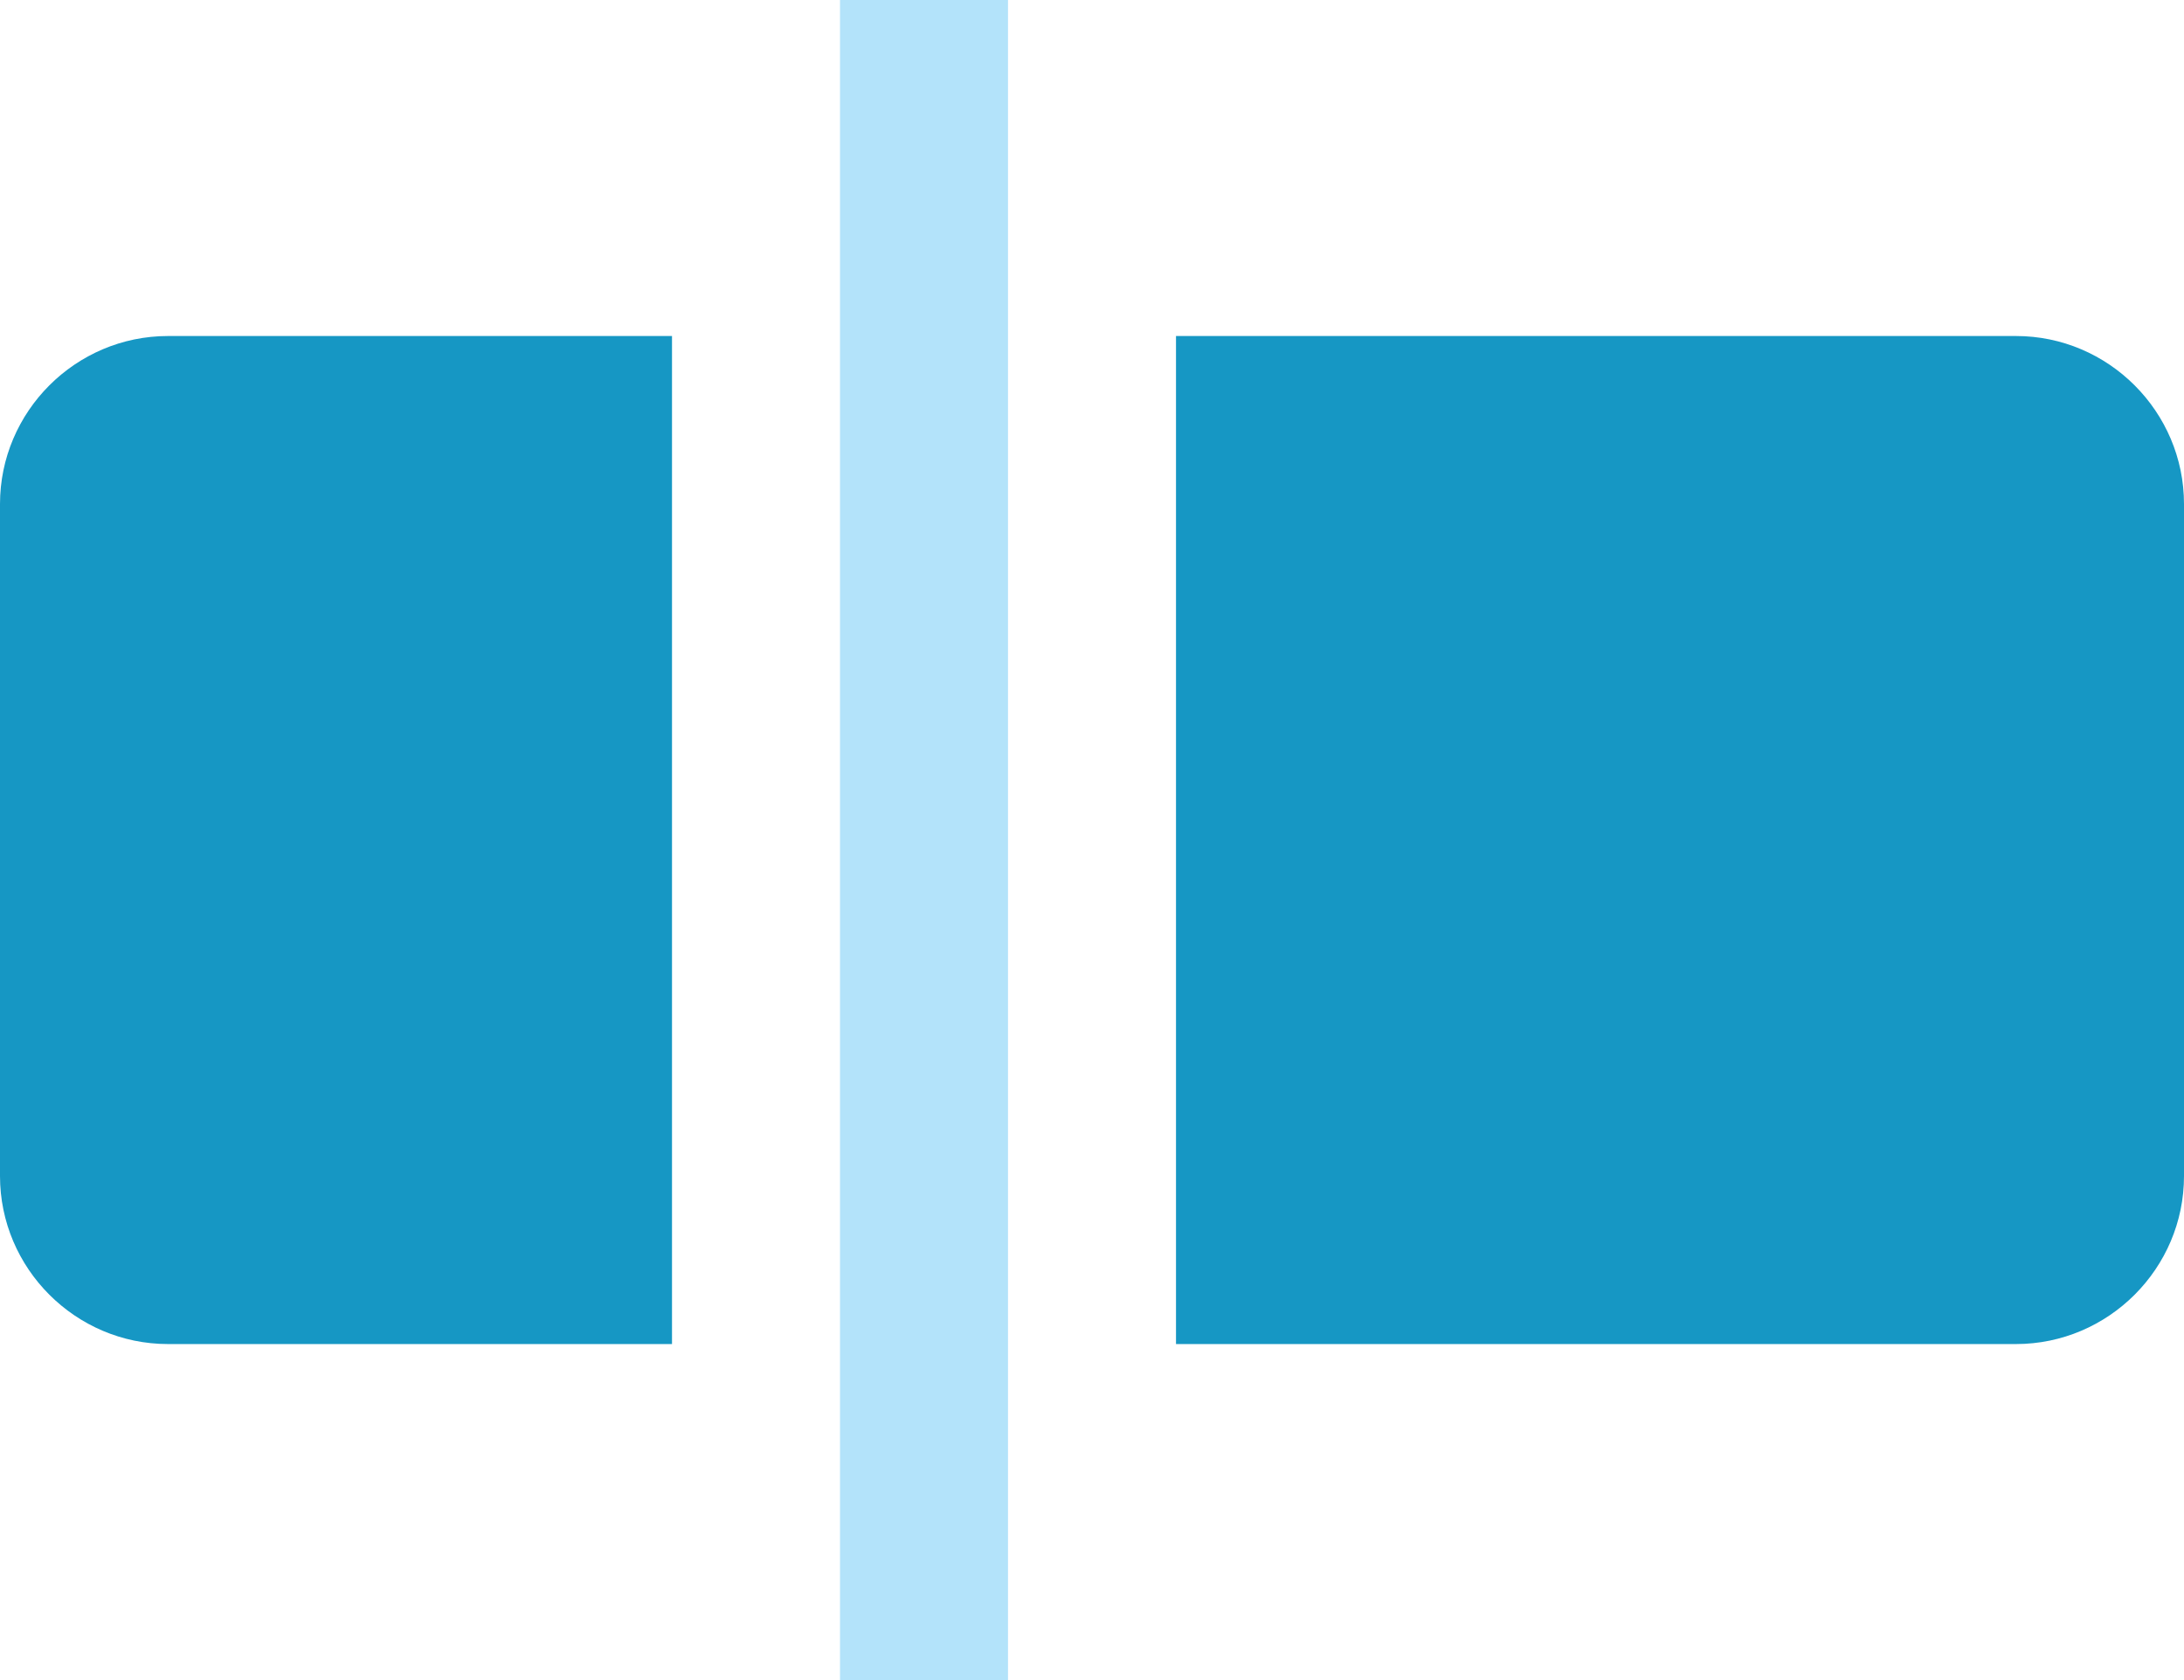 <?xml version="1.0" encoding="utf-8"?>
<!-- Generator: Adobe Illustrator 25.0.0, SVG Export Plug-In . SVG Version: 6.00 Build 0)  -->
<svg version="1.1" id="Ebene_1" xmlns="http://www.w3.org/2000/svg" xmlns:xlink="http://www.w3.org/1999/xlink" x="0px" y="0px"
	 viewBox="0 0 260 200" style="enable-background:new 0 0 260 200;" xml:space="preserve">
<style type="text/css">
	.st0{fill-rule:evenodd;clip-rule:evenodd;fill:#1697C4;}
	.st1{fill-rule:evenodd;clip-rule:evenodd;fill:#B3E3FA;}
</style>
<desc>Created with Sketch.</desc>
<g id="Icons">
	<g id="Artboard" transform="translate(-380, -538)">
		<g id="rename" transform="translate(380, 538)">
			<path id="Rectangle" class="st0" d="M20,40h60l0,0v120H20c-11,0-20-9-20-20V60C0,49,9,40,20,40z"/>
			<path id="Rectangle_1_" class="st0" d="M240,160H140l0,0V40h100c11,0,20,9,20,20v80C260,151,251,160,240,160z"/>
			<rect id="Rectangle_2_" x="100" class="st1" width="20" height="200"/>
		</g>
	</g>
</g>
</svg>
